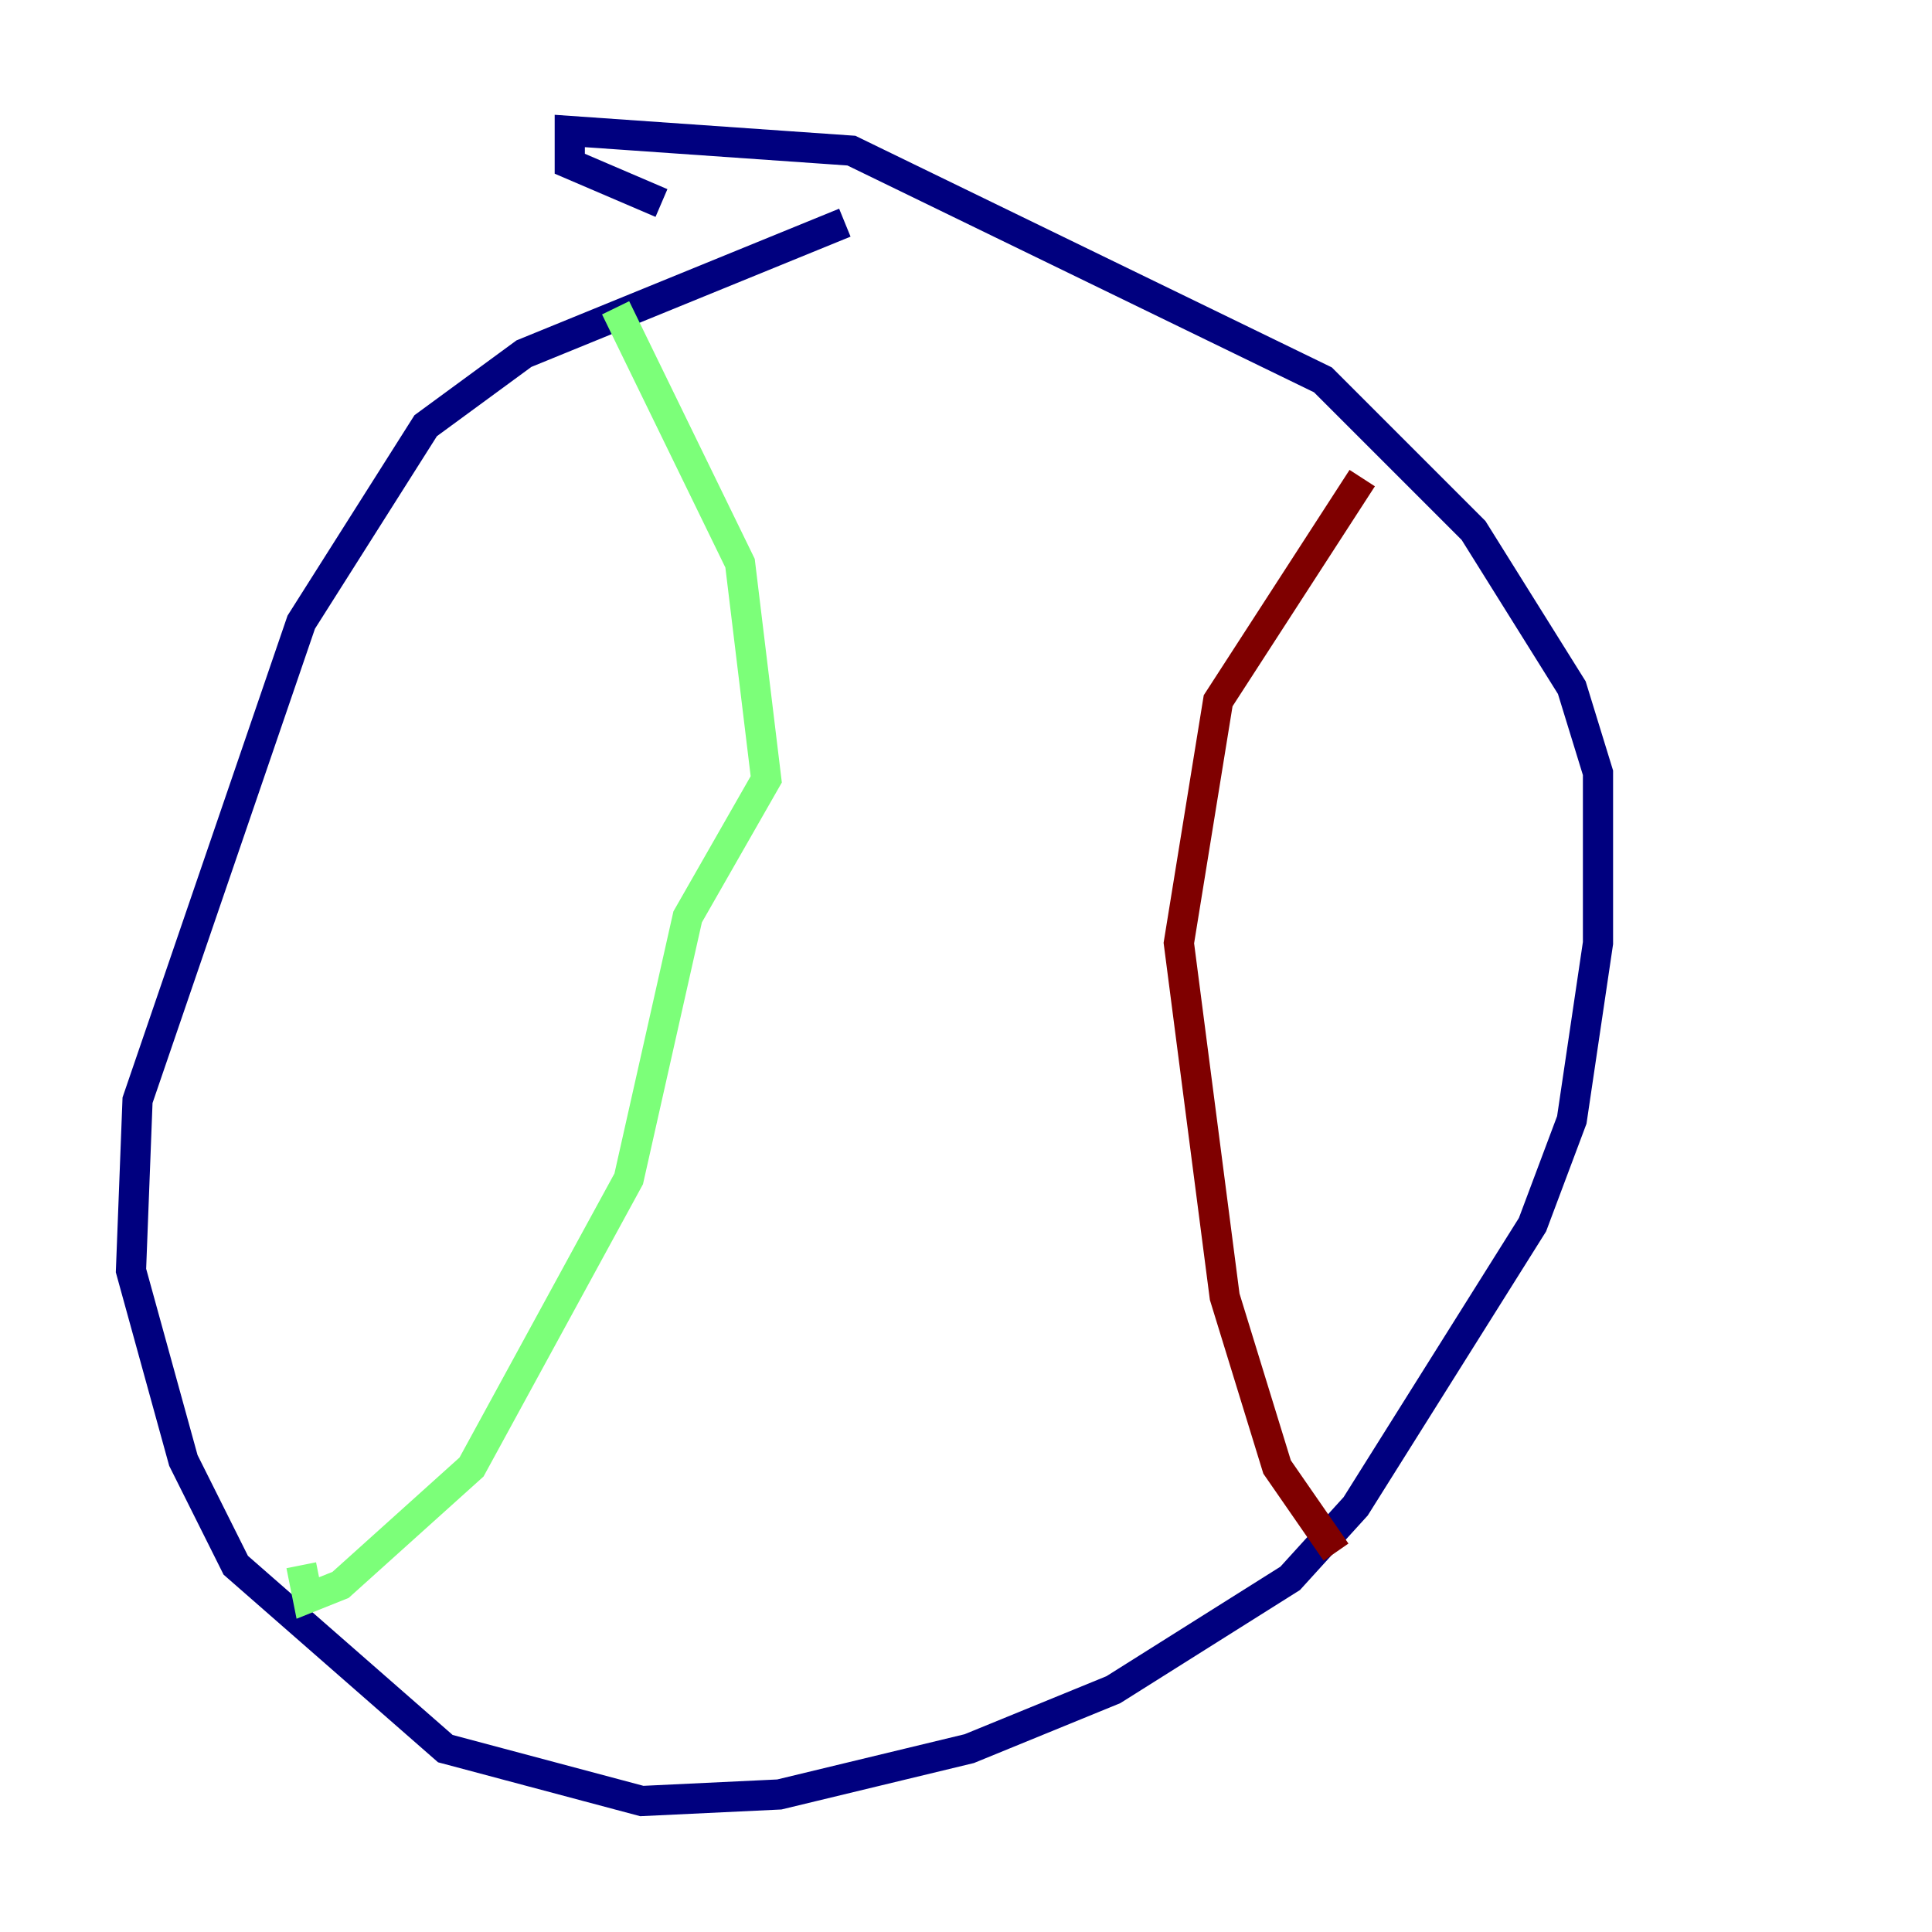 <?xml version="1.0" encoding="utf-8" ?>
<svg baseProfile="tiny" height="128" version="1.2" viewBox="0,0,128,128" width="128" xmlns="http://www.w3.org/2000/svg" xmlns:ev="http://www.w3.org/2001/xml-events" xmlns:xlink="http://www.w3.org/1999/xlink"><defs /><polyline fill="none" points="55.973,14.752 34.712,23.43 28.203,28.203 19.959,41.22 9.112,72.895 8.678,84.176 12.149,96.759 15.62,103.702 29.505,115.851 42.522,119.322 51.634,118.888 64.217,115.851 73.763,111.946 85.478,104.57 89.817,99.797 101.532,81.139 104.136,74.197 105.871,62.481 105.871,51.2 104.136,45.559 97.627,35.146 87.647,25.166 56.407,9.98 37.749,8.678 37.749,10.848 43.824,13.451" stroke="#00007f" stroke-width="2" /><polyline fill="none" points="40.786,20.393 49.031,37.315 50.766,51.634 45.559,60.746 41.654,78.102 31.241,97.193 22.563,105.003 20.393,105.871 19.959,103.702" stroke="#7cff79" stroke-width="2" /><polyline fill="none" points="90.251,31.675 80.705,46.427 78.102,62.481 81.139,85.912 84.61,97.193 88.515,102.834" stroke="#7f0000" stroke-width="2" /></svg>